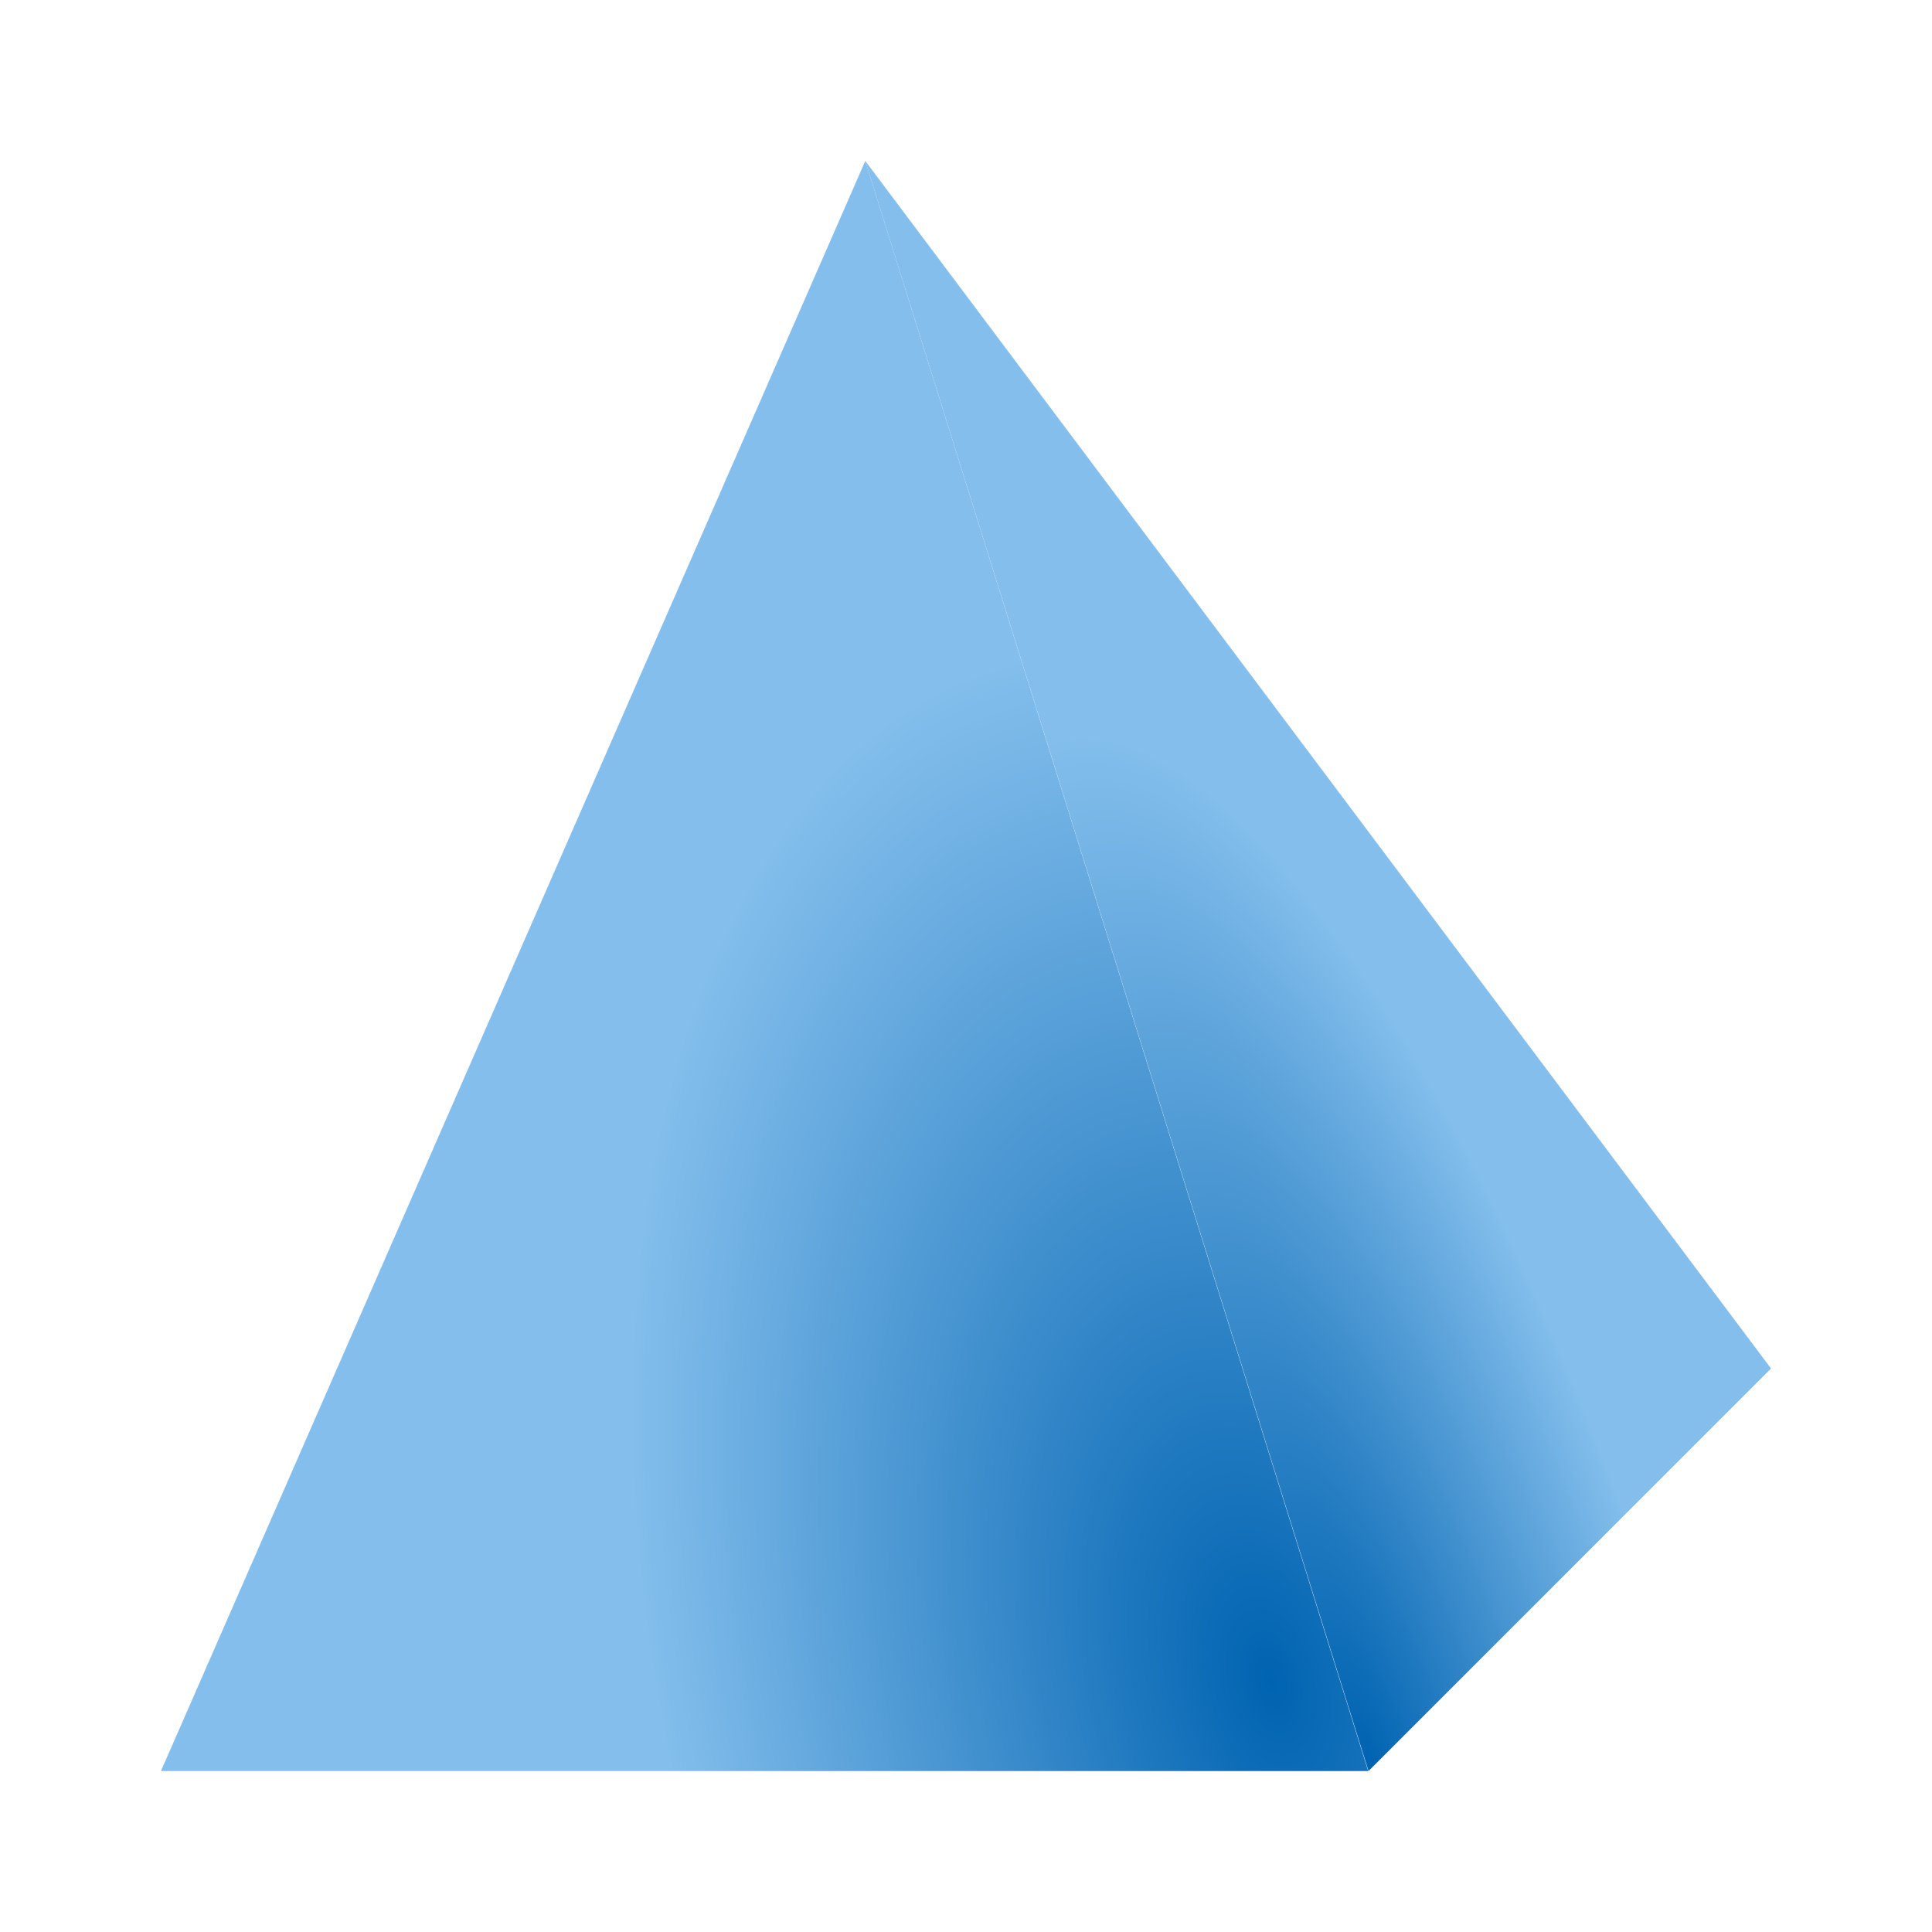 <svg height="24" viewBox="0 0 6.35 6.35" width="24" xmlns="http://www.w3.org/2000/svg" xmlns:xlink="http://www.w3.org/1999/xlink"><radialGradient id="a" cx="15.722" cy="18.723" fx="15.722" fy="18.723" gradientTransform="matrix(.257 -.065 .113 .447 -1.978 288.832)" gradientUnits="userSpaceOnUse" r="7.5" xlink:href="#b"/><radialGradient id="b" cx="17.623" cy="17.133" gradientTransform="matrix(.835 -.55 .692 1.051 -49.145 11.106)" gradientUnits="userSpaceOnUse" r="10"><stop offset="0" stop-color="#0063b1"/><stop offset="1" stop-color="#83beec"/></radialGradient><radialGradient id="c" cx="14.537" cy="16.284" fx="14.537" fy="16.284" gradientTransform="matrix(.179 -.055 .185 .599 -1.11 287.497)" gradientUnits="userSpaceOnUse" r="5.625" xlink:href="#b"/><g stroke-width=".265" transform="translate(0 -290.65)"><path d="m2.844 291.179-2.315 5.292h1.984 1.984z" fill="url(#a)"/><path d="m2.844 291.179 1.654 5.292 1.323-1.323z" fill="url(#c)"/></g></svg>